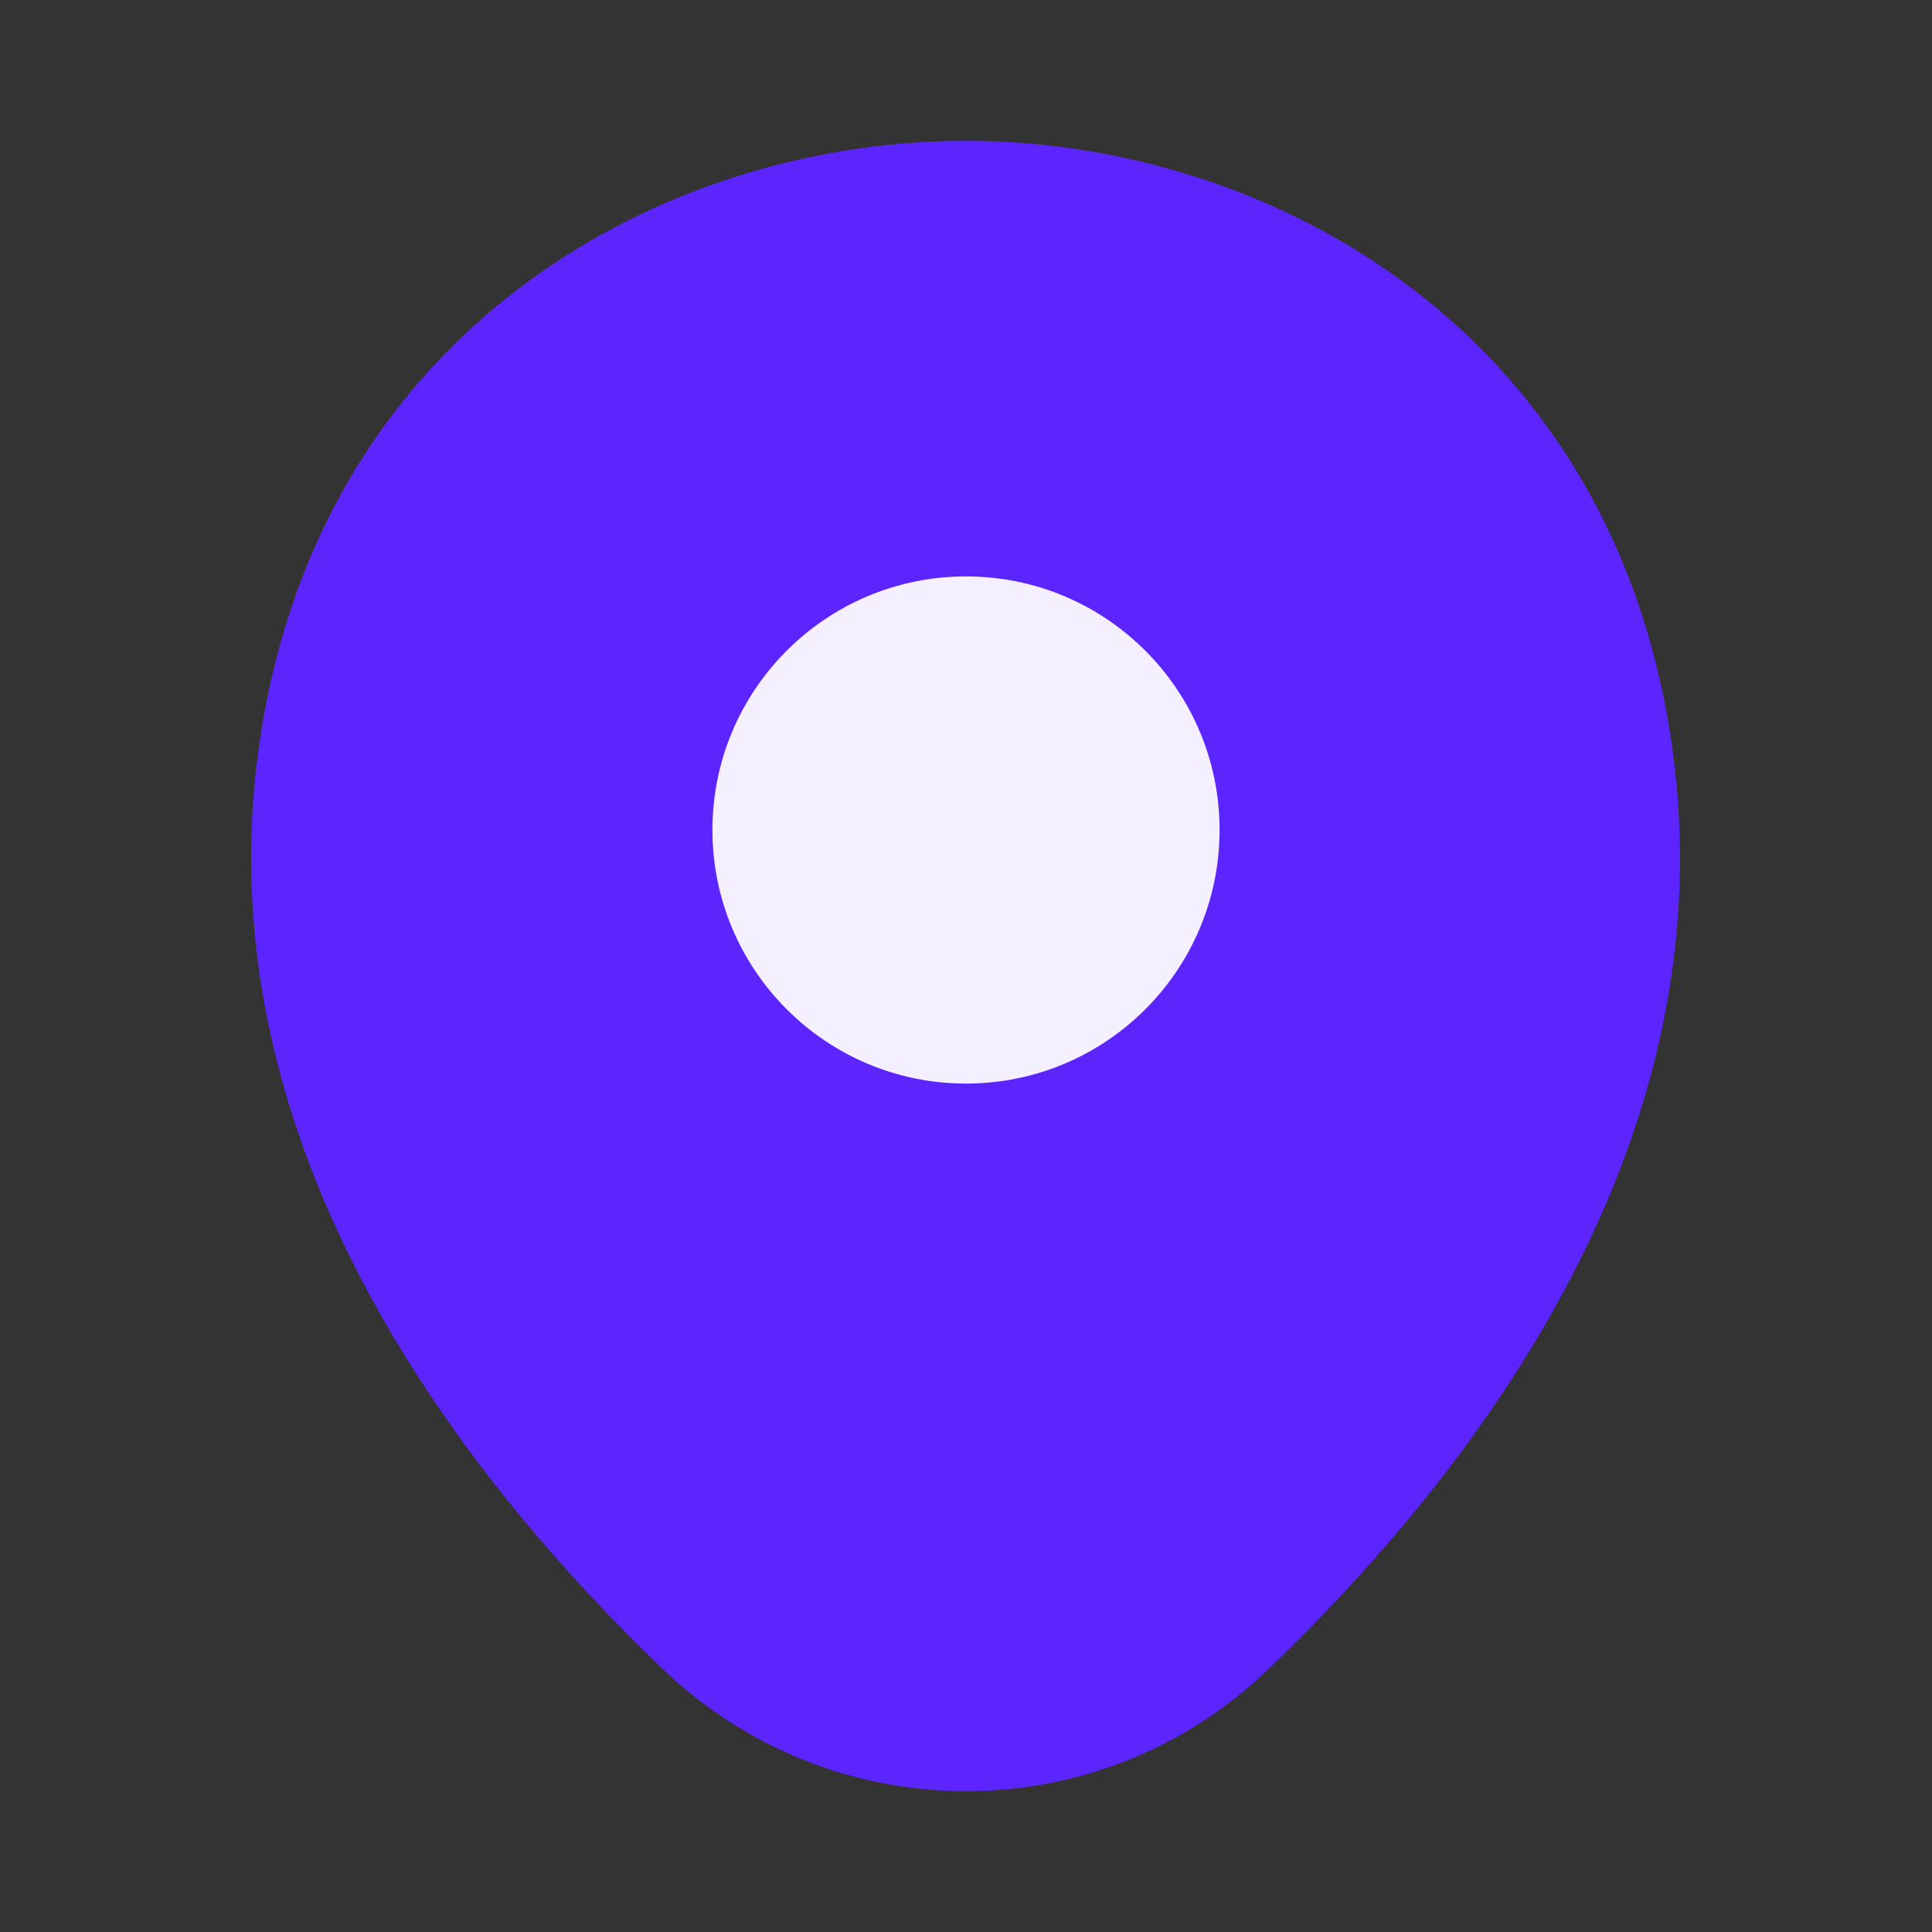 <svg width="20" height="20" viewBox="0 0 20 20" fill="none" xmlns="http://www.w3.org/2000/svg">
    <rect x="0" y="0" width="20" height="20" fill="#333333" stroke="none"/>
    <path d="M17.183 7.042C16.308 3.192 12.95 1.458 10 1.458C10 1.458 10 1.458 9.992 1.458C7.05 1.458 3.683 3.183 2.808 7.033C1.833 11.333 4.467 14.975 6.85 17.267C7.733 18.117 8.867 18.542 10 18.542C11.133 18.542 12.267 18.117 13.142 17.267C15.525 14.975 18.158 11.342 17.183 7.042Z" fill="#5D25FE"/>
    <path d="M10 11.217C11.45 11.217 12.625 10.041 12.625 8.592C12.625 7.142 11.45 5.967 10 5.967C8.55 5.967 7.375 7.142 7.375 8.592C7.375 10.041 8.55 11.217 10 11.217Z" fill="#F4F0FF"/>
</svg>
